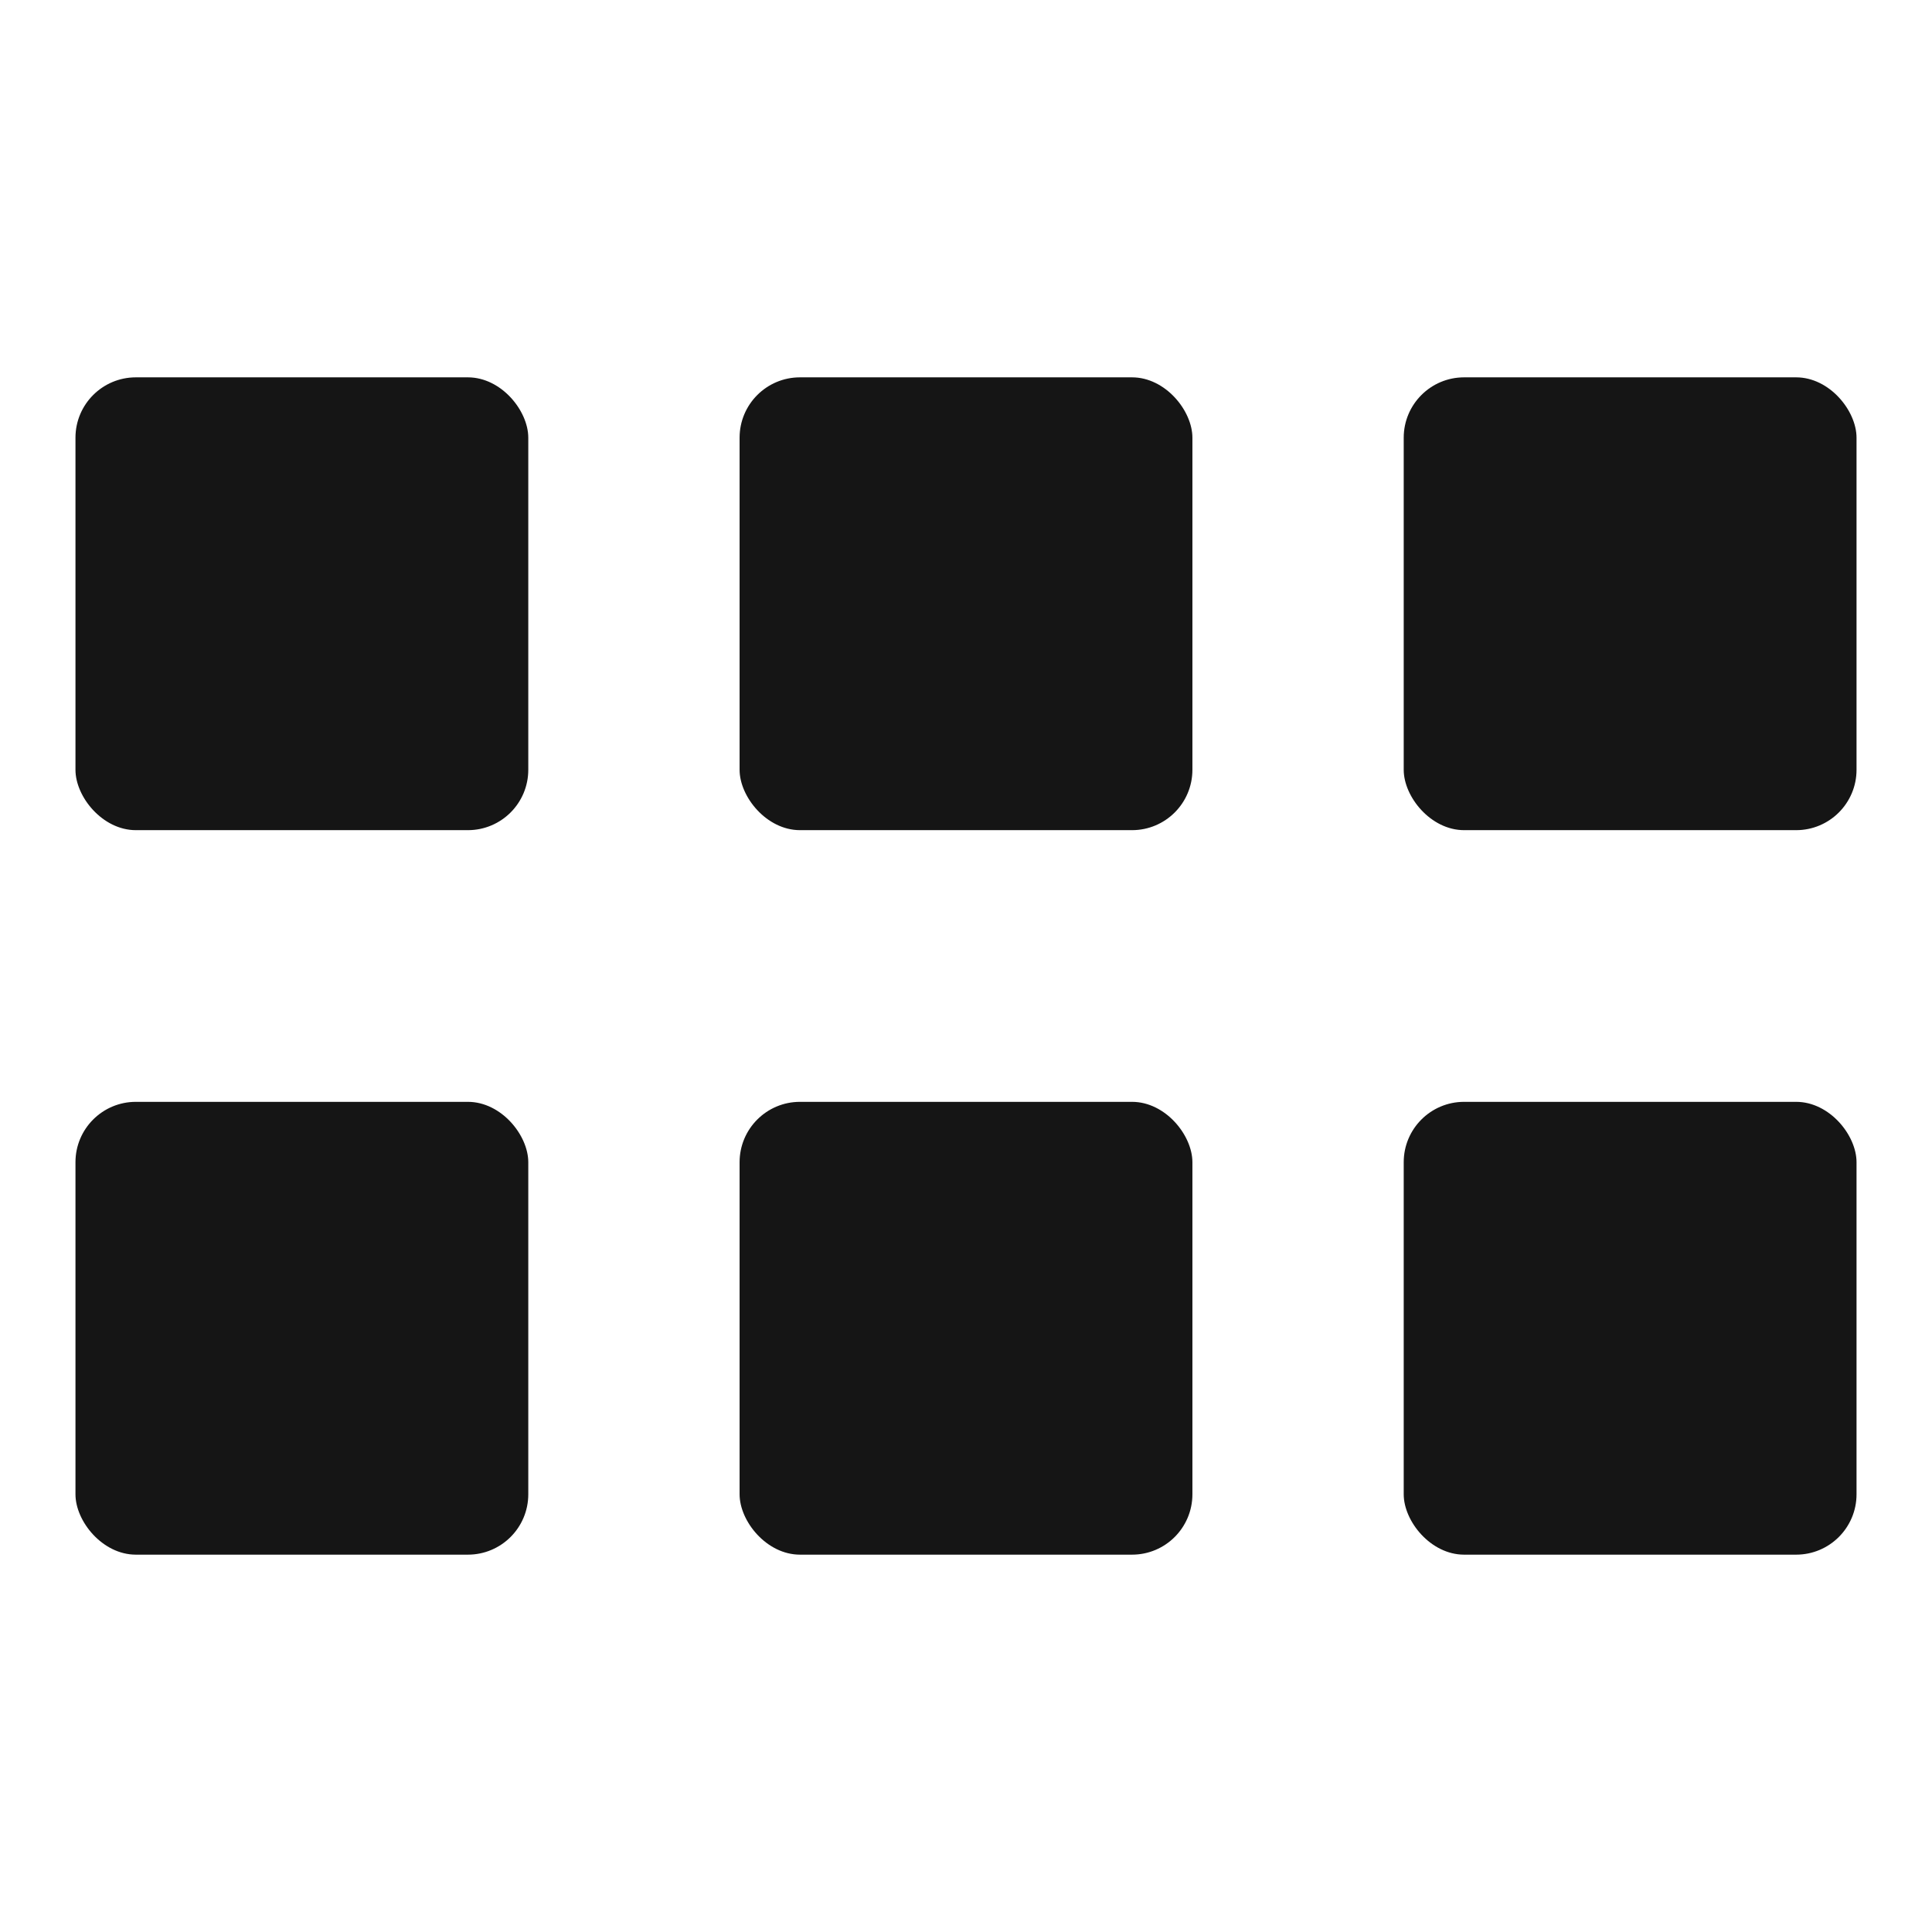 <?xml version="1.0" encoding="UTF-8"?><svg xmlns="http://www.w3.org/2000/svg" width="32" height="32" viewBox="0 0 32 32"><defs><style>.uuid-a1efb1fb-b267-46ba-95e8-00f7405f6531{fill:none;}.uuid-e670d257-051c-4253-9b49-93092c420fef{fill:#151515;}</style></defs><g id="uuid-6bdc4222-7fc9-4402-b2bd-f490fce4e2f1"><rect class="uuid-a1efb1fb-b267-46ba-95e8-00f7405f6531" width="32" height="32"/></g><g id="uuid-4f216a75-9a23-44d7-9c96-8c6302f99577"><rect class="uuid-e670d257-051c-4253-9b49-93092c420fef" x="23.25" y="6.25" width="7.5" height="7.5" rx="1" ry="1"/><rect class="uuid-e670d257-051c-4253-9b49-93092c420fef" x="23.25" y="18.25" width="7.5" height="7.5" rx="1" ry="1"/><rect class="uuid-e670d257-051c-4253-9b49-93092c420fef" x="12.25" y="6.25" width="7.5" height="7.5" rx="1" ry="1"/><rect class="uuid-e670d257-051c-4253-9b49-93092c420fef" x="12.25" y="18.25" width="7.5" height="7.5" rx="1" ry="1"/><rect class="uuid-e670d257-051c-4253-9b49-93092c420fef" x="1.25" y="6.25" width="7.5" height="7.5" rx="1" ry="1"/><rect class="uuid-e670d257-051c-4253-9b49-93092c420fef" x="1.25" y="18.25" width="7.5" height="7.5" rx="1" ry="1"/></g></svg>